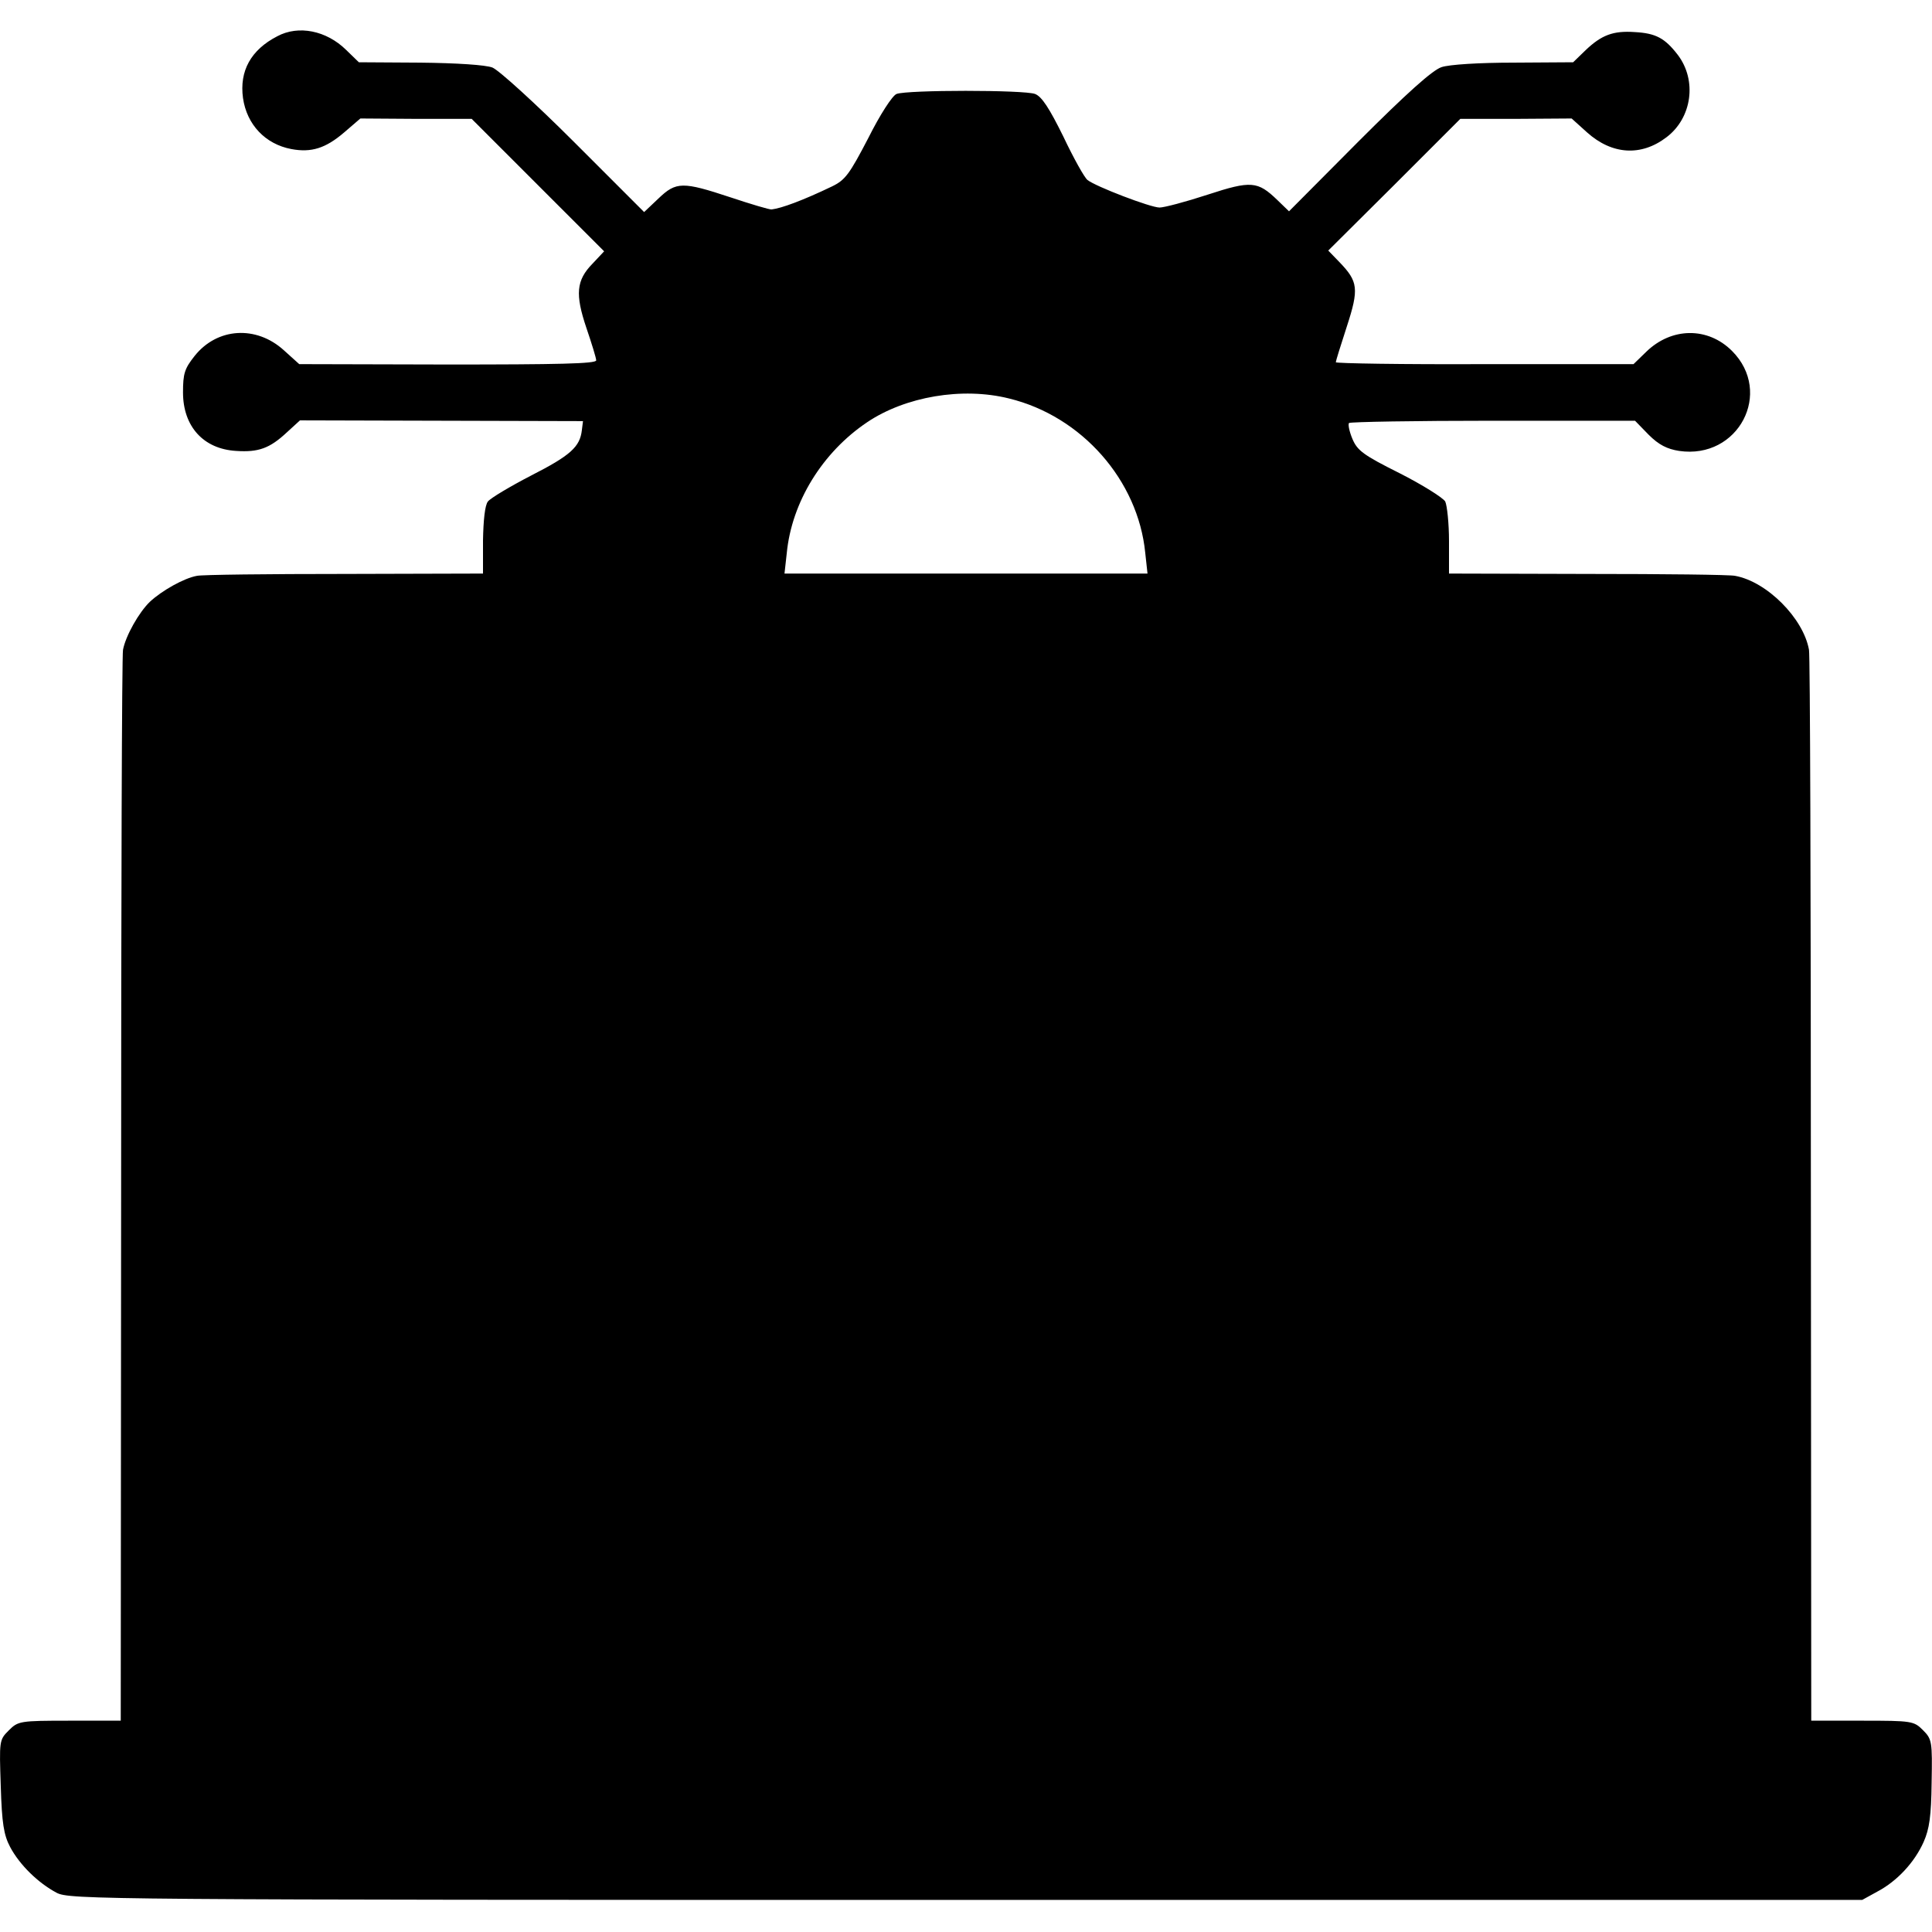 <?xml version="1.0" standalone="no"?>
<!DOCTYPE svg PUBLIC "-//W3C//DTD SVG 20010904//EN"
 "http://www.w3.org/TR/2001/REC-SVG-20010904/DTD/svg10.dtd">
<svg version="1.0" xmlns="http://www.w3.org/2000/svg"
 width="512pt" height="512pt" viewBox="0 0 512 512"
 preserveAspectRatio="xMidYMid meet">
<g transform="translate(0,512) scale(0.1,-0.1)"
fill="#000000" stroke="none">
<path d="M735 5024 c-70 -36 -101 -92 -91 -164 10 -70 59 -122 128 -135 53
-10 91 2 140 44 l43 37 148 -1 147 0 176 -176 175 -175 -31 -33 c-43 -44 -46
-81 -16 -170 14 -41 26 -80 26 -86 0 -9 -103 -11 -394 -11 l-393 1 -41 37
c-73 66 -176 60 -236 -15 -27 -34 -31 -47 -31 -97 0 -90 54 -150 141 -155 59
-4 89 7 134 49 l35 32 375 -1 375 -1 -3 -24 c-5 -44 -30 -67 -134 -120 -56
-29 -108 -60 -115 -69 -8 -10 -12 -50 -13 -103 l0 -88 -367 -1 c-203 0 -378
-2 -391 -5 -34 -6 -93 -39 -125 -69 -29 -28 -64 -90 -71 -127 -3 -13 -5 -656
-5 -1430 l-1 -1408 -135 0 c-133 0 -137 -1 -162 -26 -25 -25 -25 -27 -21 -147
3 -99 8 -130 25 -162 25 -47 74 -95 123 -121 34 -18 113 -19 2410 -19 l2375 0
40 22 c53 28 99 78 123 132 15 34 20 68 21 157 2 109 1 115 -23 139 -24 24
-29 25 -161 25 l-135 0 -1 1408 c0 774 -2 1417 -5 1430 -15 84 -112 181 -196
196 -13 3 -188 5 -390 5 l-368 1 0 86 c0 47 -5 94 -10 105 -6 10 -60 44 -121
75 -96 48 -112 60 -125 91 -8 19 -12 38 -9 42 4 3 176 6 382 6 l376 0 36 -37
c27 -27 49 -38 81 -43 157 -23 250 155 140 265 -64 64 -160 63 -227 -2 l-34
-33 -395 0 c-216 -1 -394 2 -394 5 0 3 13 45 29 94 33 101 30 120 -19 171
l-30 31 175 174 175 175 147 0 148 1 41 -37 c66 -59 143 -64 210 -13 68 51 82
151 30 219 -34 44 -58 57 -114 60 -57 4 -88 -8 -130 -48 l-33 -32 -157 -1
c-92 0 -172 -5 -192 -12 -24 -8 -92 -69 -220 -197 l-184 -185 -31 30 c-52 50
-69 52 -185 14 -58 -19 -115 -34 -127 -34 -24 0 -170 56 -191 73 -8 6 -37 58
-64 115 -37 75 -57 106 -75 113 -29 11 -339 11 -367 0 -11 -4 -44 -55 -75
-117 -50 -96 -61 -111 -96 -128 -77 -37 -134 -58 -160 -61 -5 -1 -55 14 -109
32 -127 42 -144 42 -191 -3 l-38 -36 -186 186 c-102 102 -199 190 -216 197
-18 7 -95 12 -192 13 l-162 1 -34 33 c-52 51 -126 66 -182 36z m1939 -960
c193 -47 342 -217 361 -409 l6 -55 -481 0 -481 0 6 54 c13 135 94 267 213 347
101 68 252 94 376 63z"/>
</g>
</svg>
